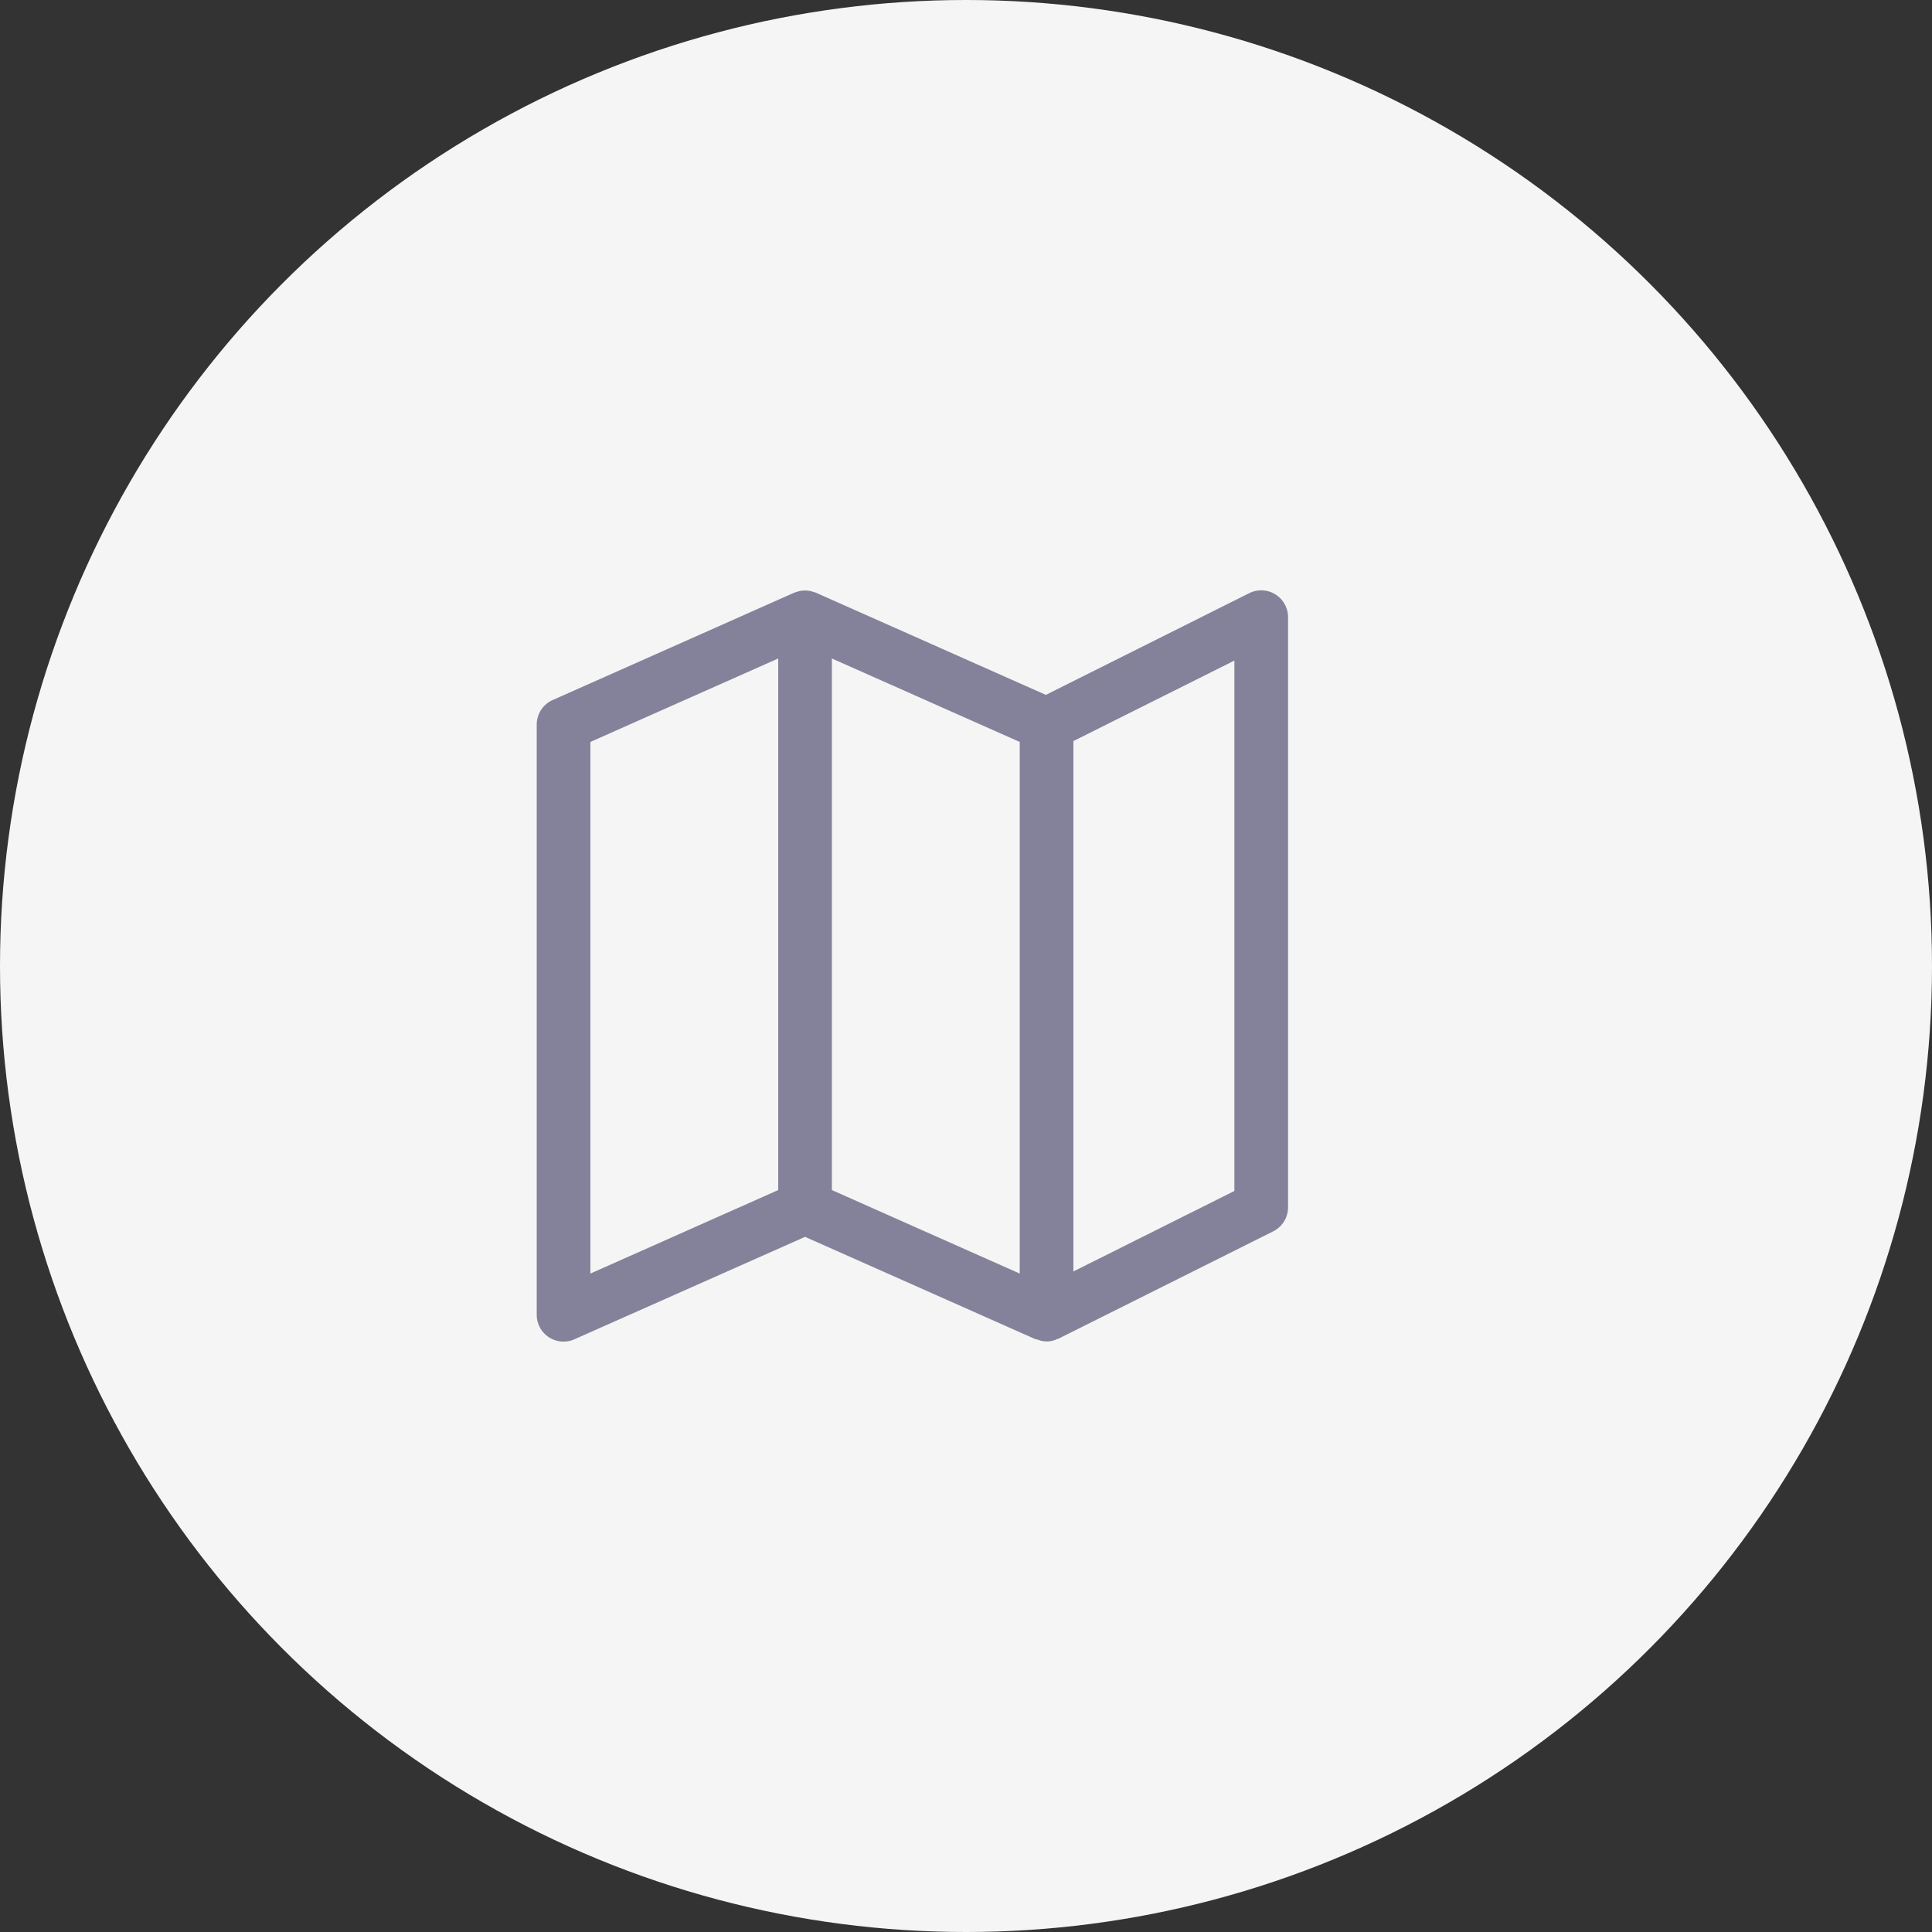 <svg xmlns="http://www.w3.org/2000/svg" width="36" height="36" viewBox="0 0 36 36"><rect x="0" y="0" width="36" height="36" fill="#333333" stroke="none"/><g transform="translate(-54)"><circle cx="18" cy="18" r="18" transform="translate(54)" fill="#f5f5f5"/><g transform="translate(64 11)"><path d="M13.5,0a.5.5,0,0,0-.224.053L9.487,1.948,5.2.043,5.18.037A.5.5,0,0,0,5.121.019a.519.519,0,0,0-.06-.013.744.744,0,0,0-.122,0,.519.519,0,0,0-.06.013.5.5,0,0,0-.059.018L4.8.043l-4.5,2A.5.5,0,0,0,0,2.5v11a.5.5,0,0,0,.7.457L5,12.047l4.3,1.91c.007,0,.015,0,.023,0a.441.441,0,0,0,.378-.008c.008,0,.017,0,.025-.006l4-2A.5.5,0,0,0,14,11.5V.5A.5.5,0,0,0,13.5,0Zm-9,11.175L1,12.731V2.825L4.5,1.27ZM9,12.731,5.5,11.175V1.27L9,2.825Zm4-1.539-3,1.5V2.809l3-1.5v9.882Z" transform="translate(0.001 0)" fill="#84829a"/></g></g></svg>